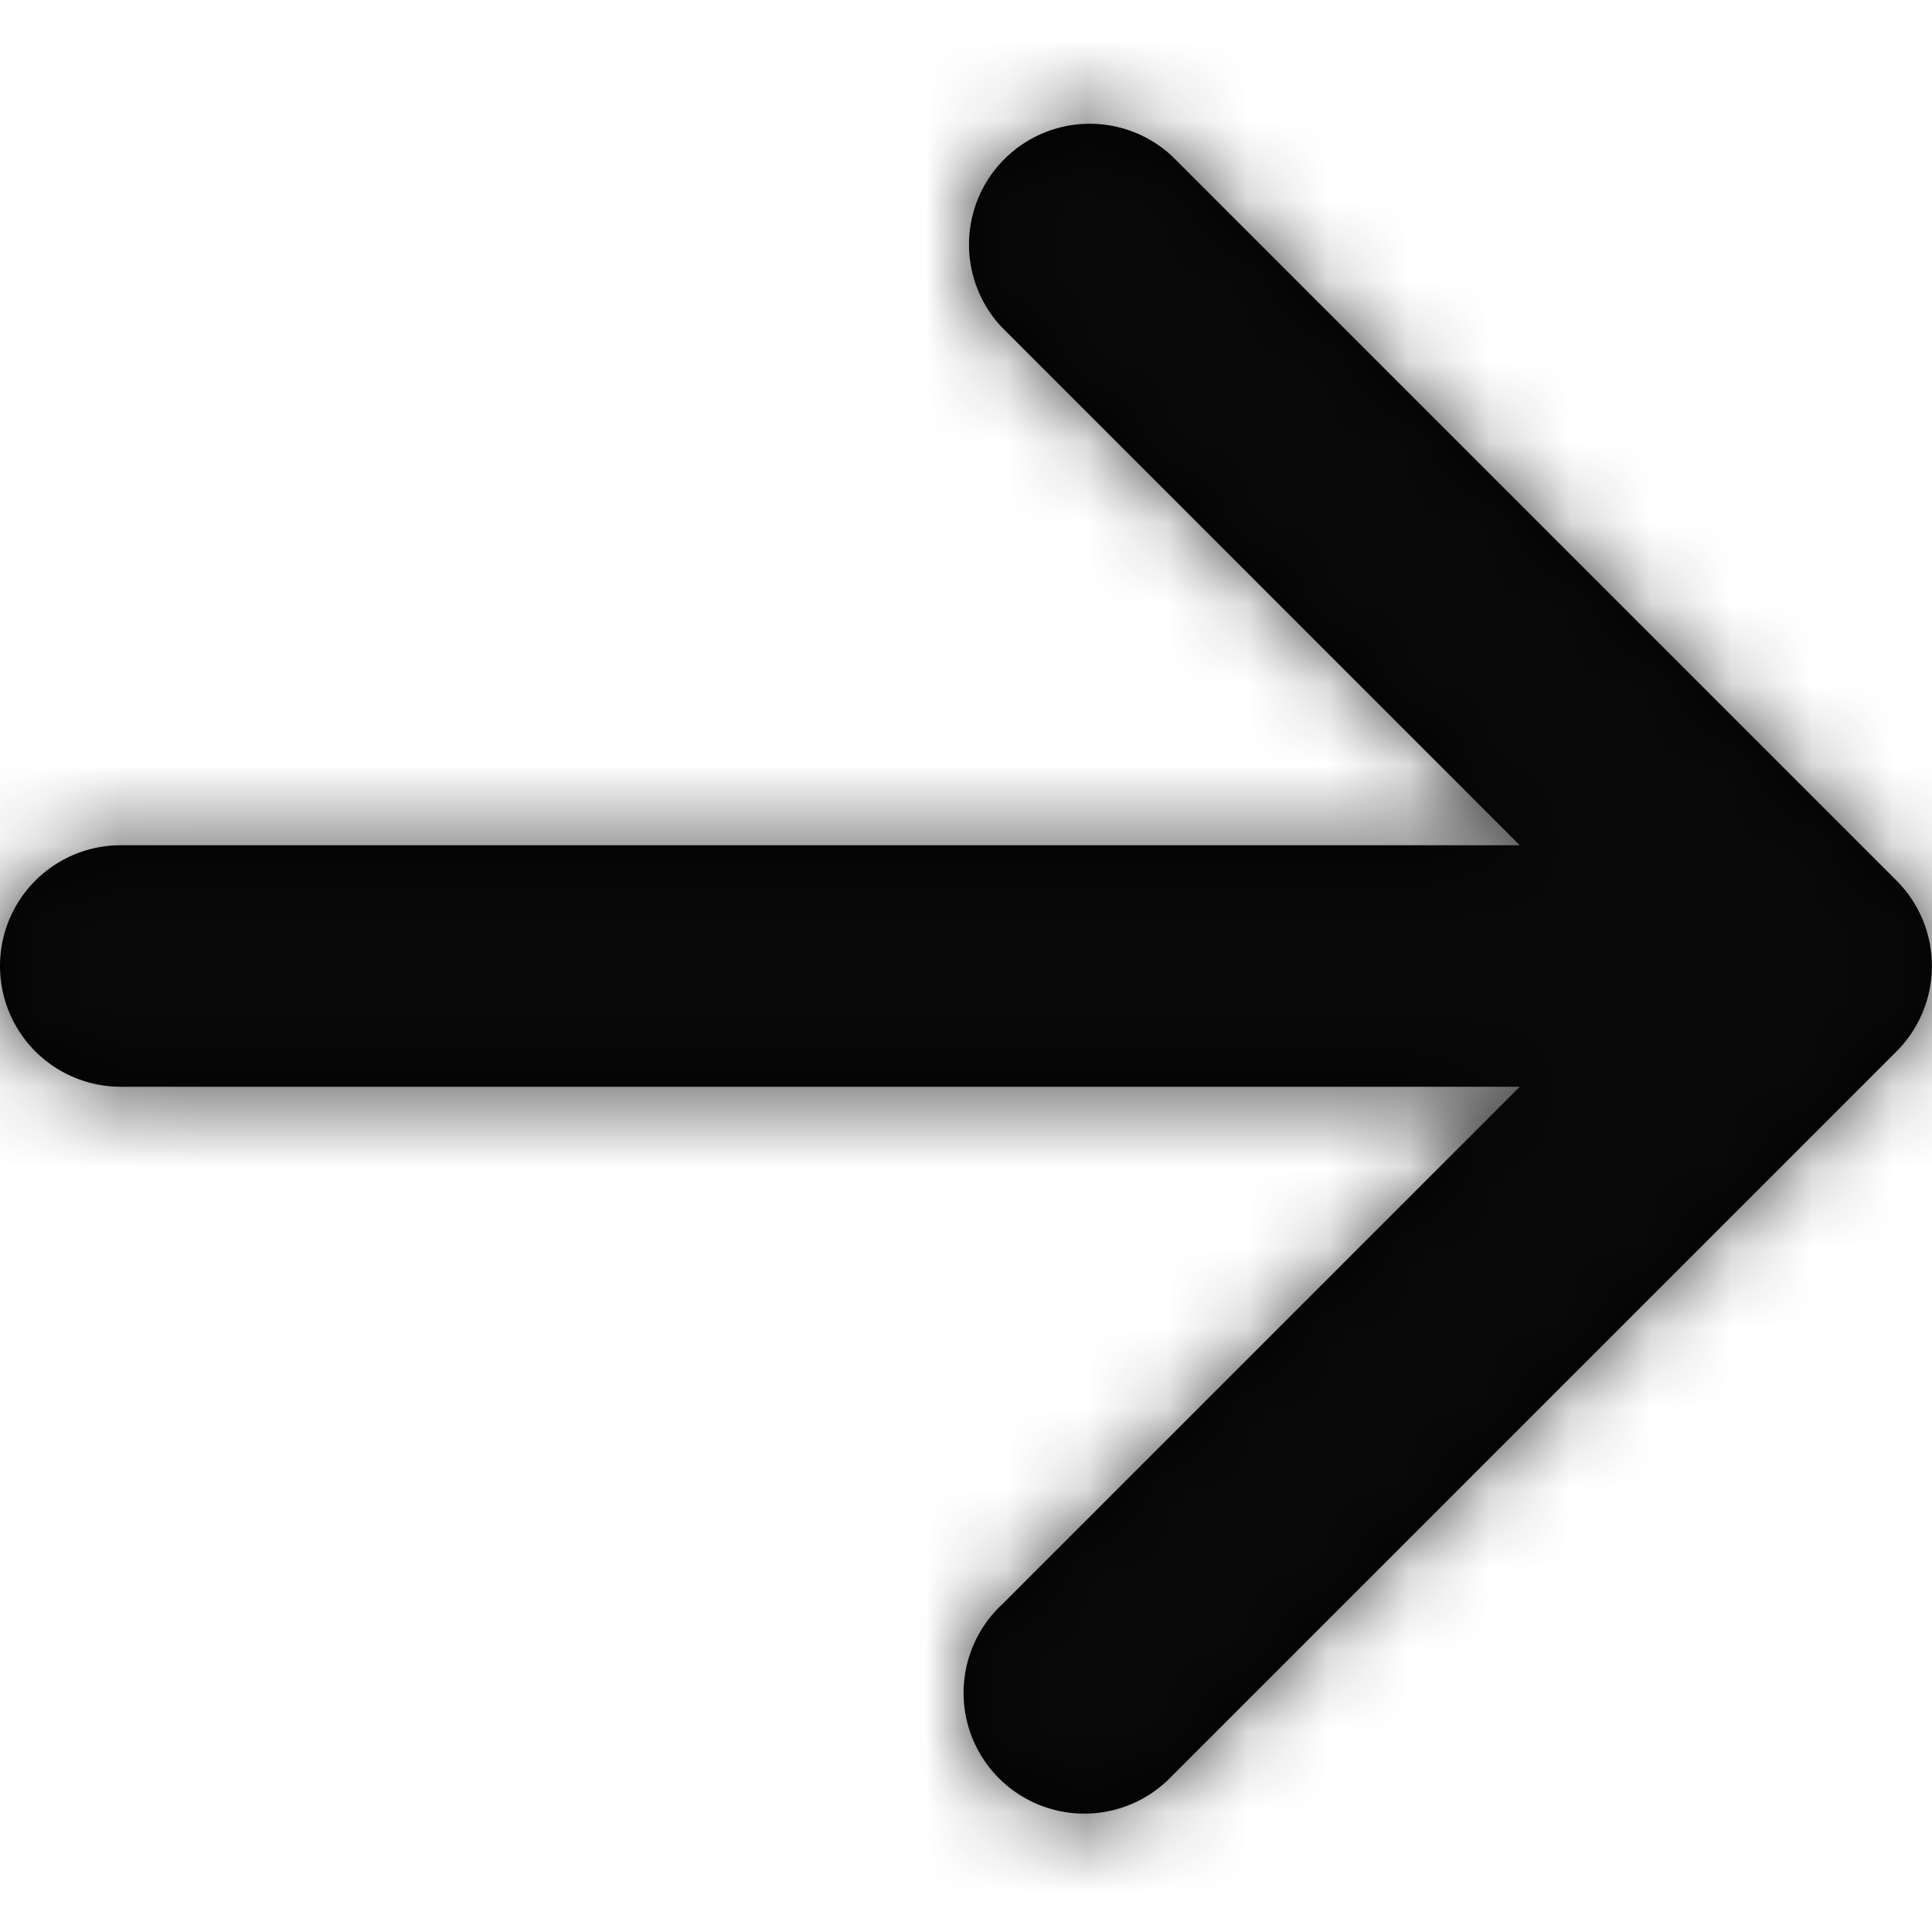 <svg xmlns="http://www.w3.org/2000/svg" xmlns:xlink="http://www.w3.org/1999/xlink" width="24" height="24"><defs><path id="a" d="m23.56 10.94-9-9a1.5 1.5 0 0 0-2.12 2.12l6.439 6.44H1.5a1.5 1.5 0 0 0 0 3h17.379l-6.44 6.44a1.5 1.5 0 1 0 2.121 2.12l9-9a1.5 1.5 0 0 0 0-2.12Z"/></defs><g fill="none" fill-rule="evenodd"><path d="M0 0h24v24H0z"/><mask id="b" fill="#fff"><use xlink:href="#a"/></mask><use fill="#000" fill-rule="nonzero" xlink:href="#a"/><g fill="#0C0C0D" fill-opacity=".8" mask="url(#b)"><path d="M0 0h24v24H0z"/></g></g></svg>